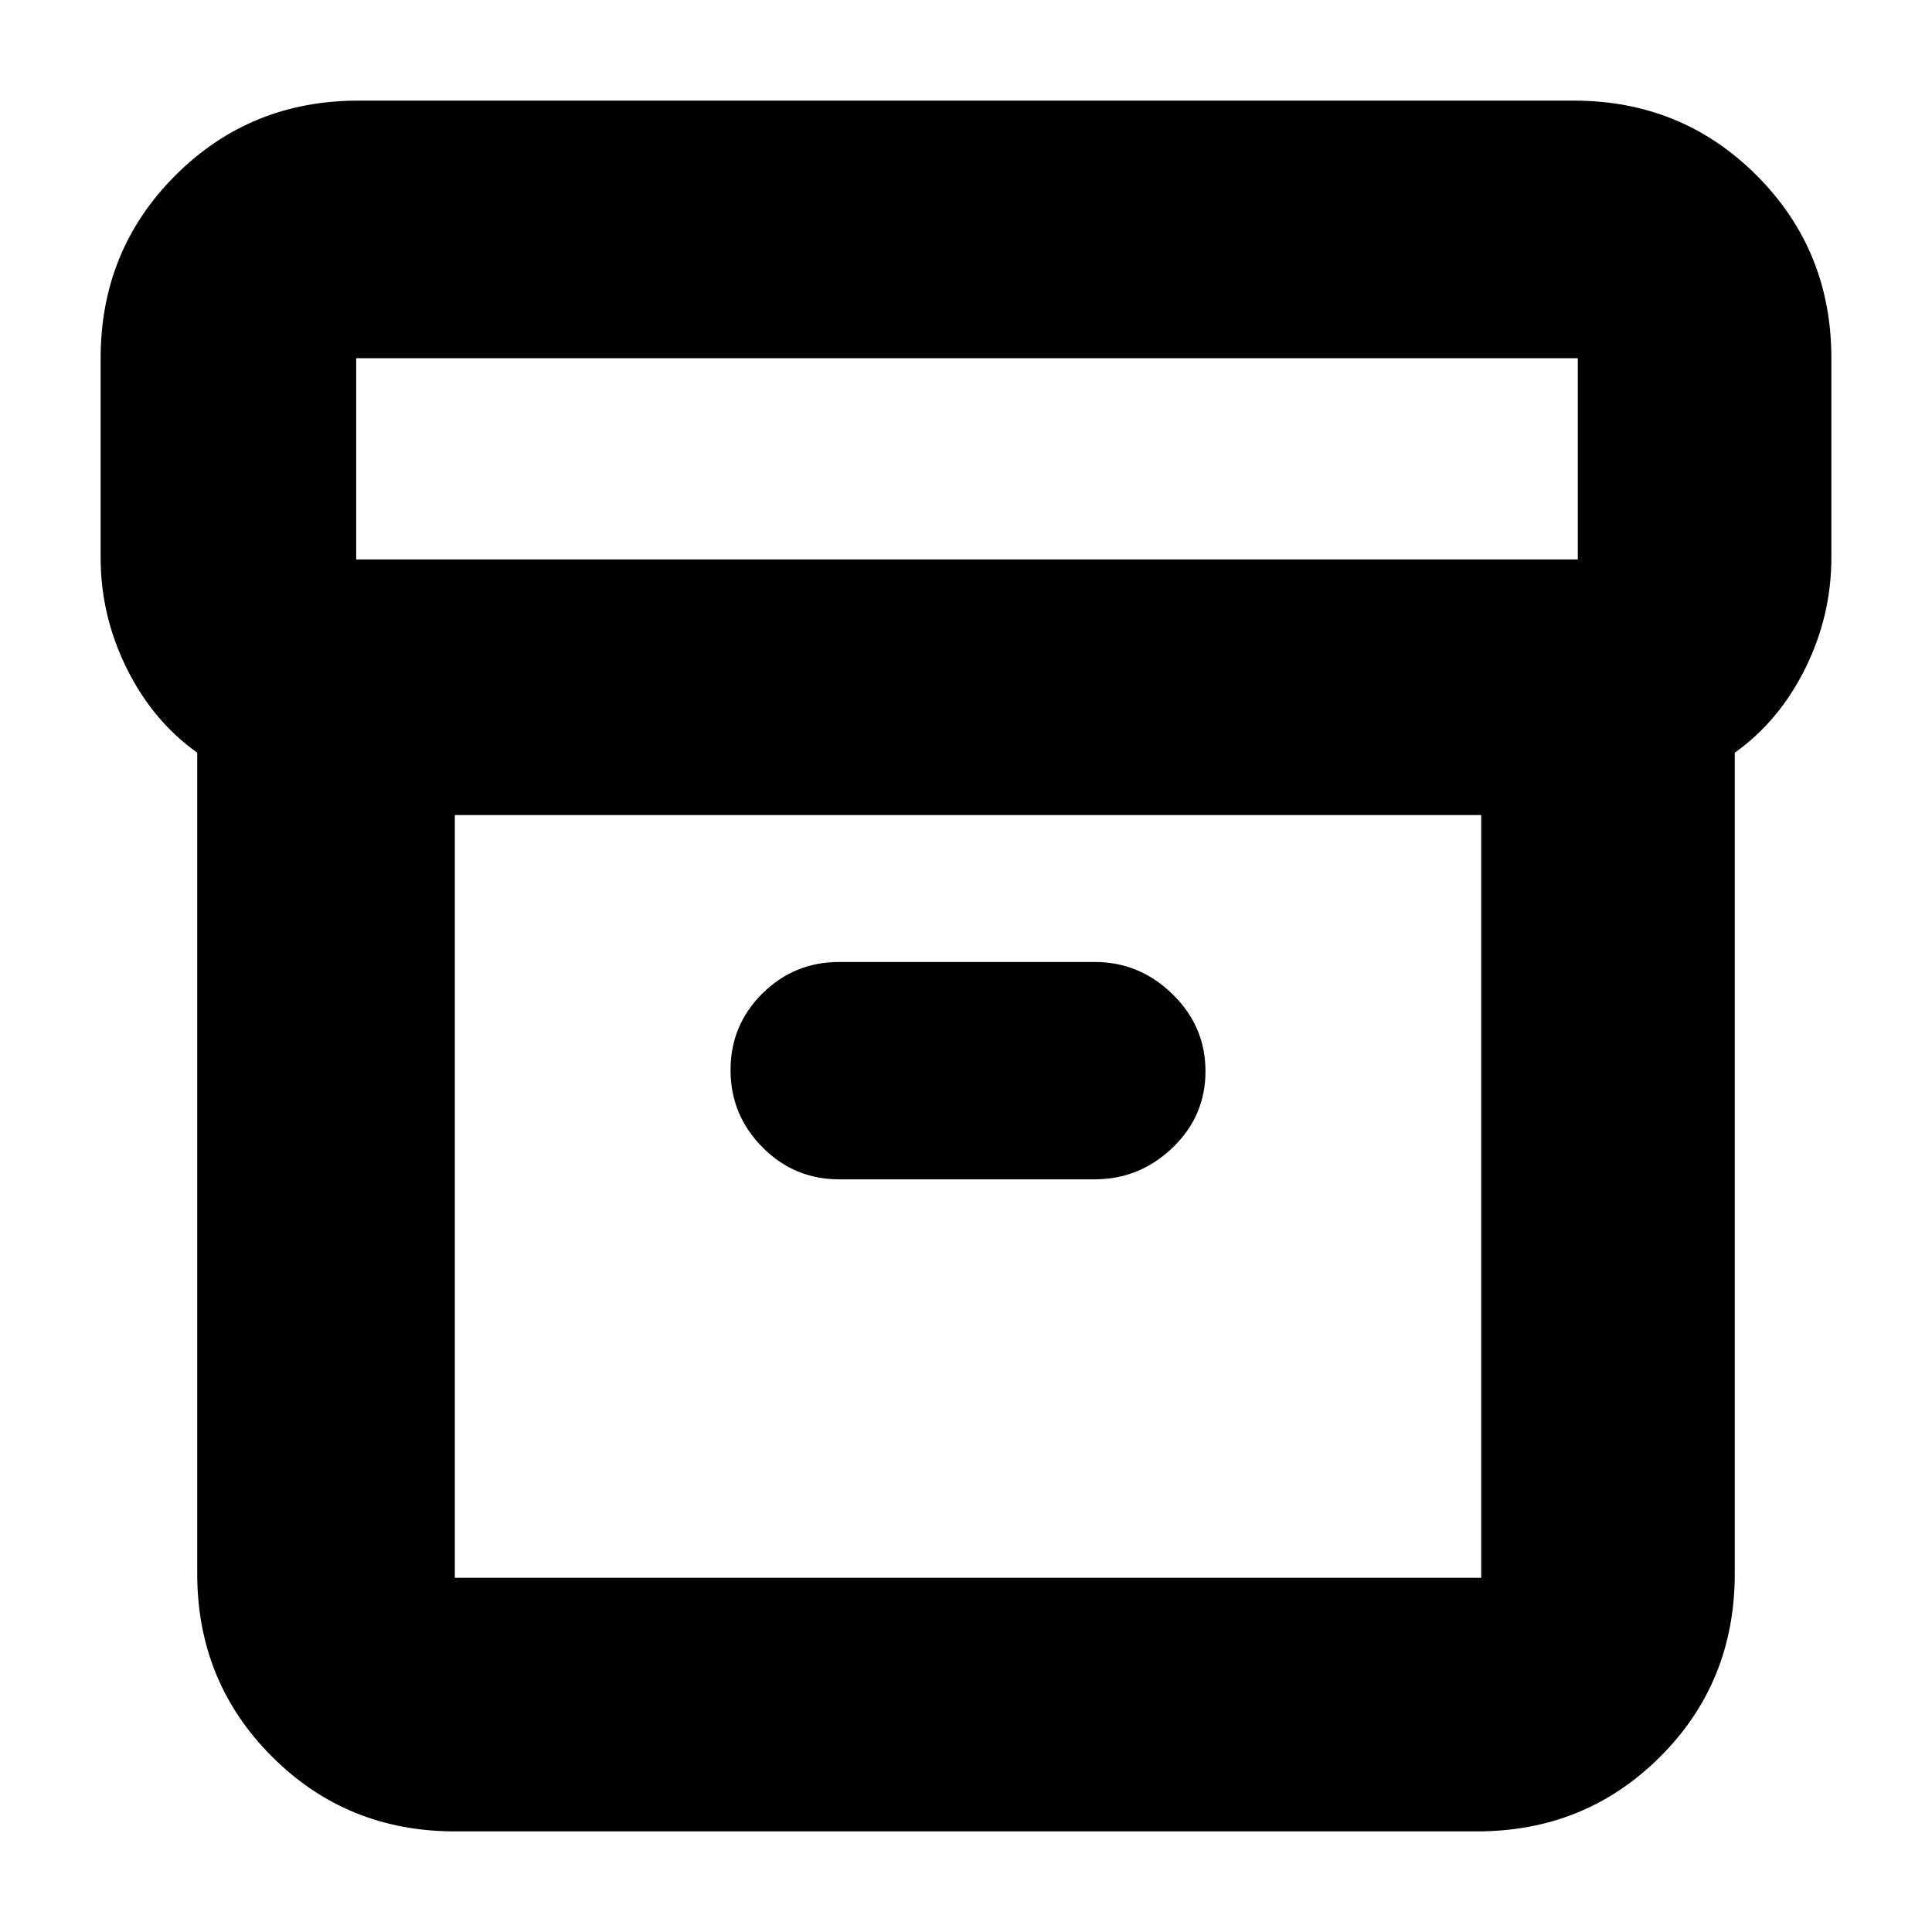 <svg xmlns="http://www.w3.org/2000/svg" height="20" viewBox="0 -960 960 960" width="20"><path d="M226-50q-53.7 0-90.85-37.15Q98-124.3 98-178v-408q-22-15.63-35-41.82Q50-654 50-683v-99q0-53.7 37.15-90.85Q124.3-910 178-910h604q53.7 0 90.85 37.15Q910-835.7 910-782v99q0 29-13 55.18-13 26.19-35 41.82v407.86Q862-124 824.85-87T734-50H226Zm0-505v379h510v-379H226Zm-49-127h607v-100H177v100Zm240 308h127q22.25 0 38.63-15.7 16.37-15.7 16.37-38T582.63-466q-16.38-16-38.63-16H417q-22.42 0-38.21 15.7t-15.79 38q0 22.3 15.79 38.3 15.79 16 38.21 16Zm64 8Z"/></svg>